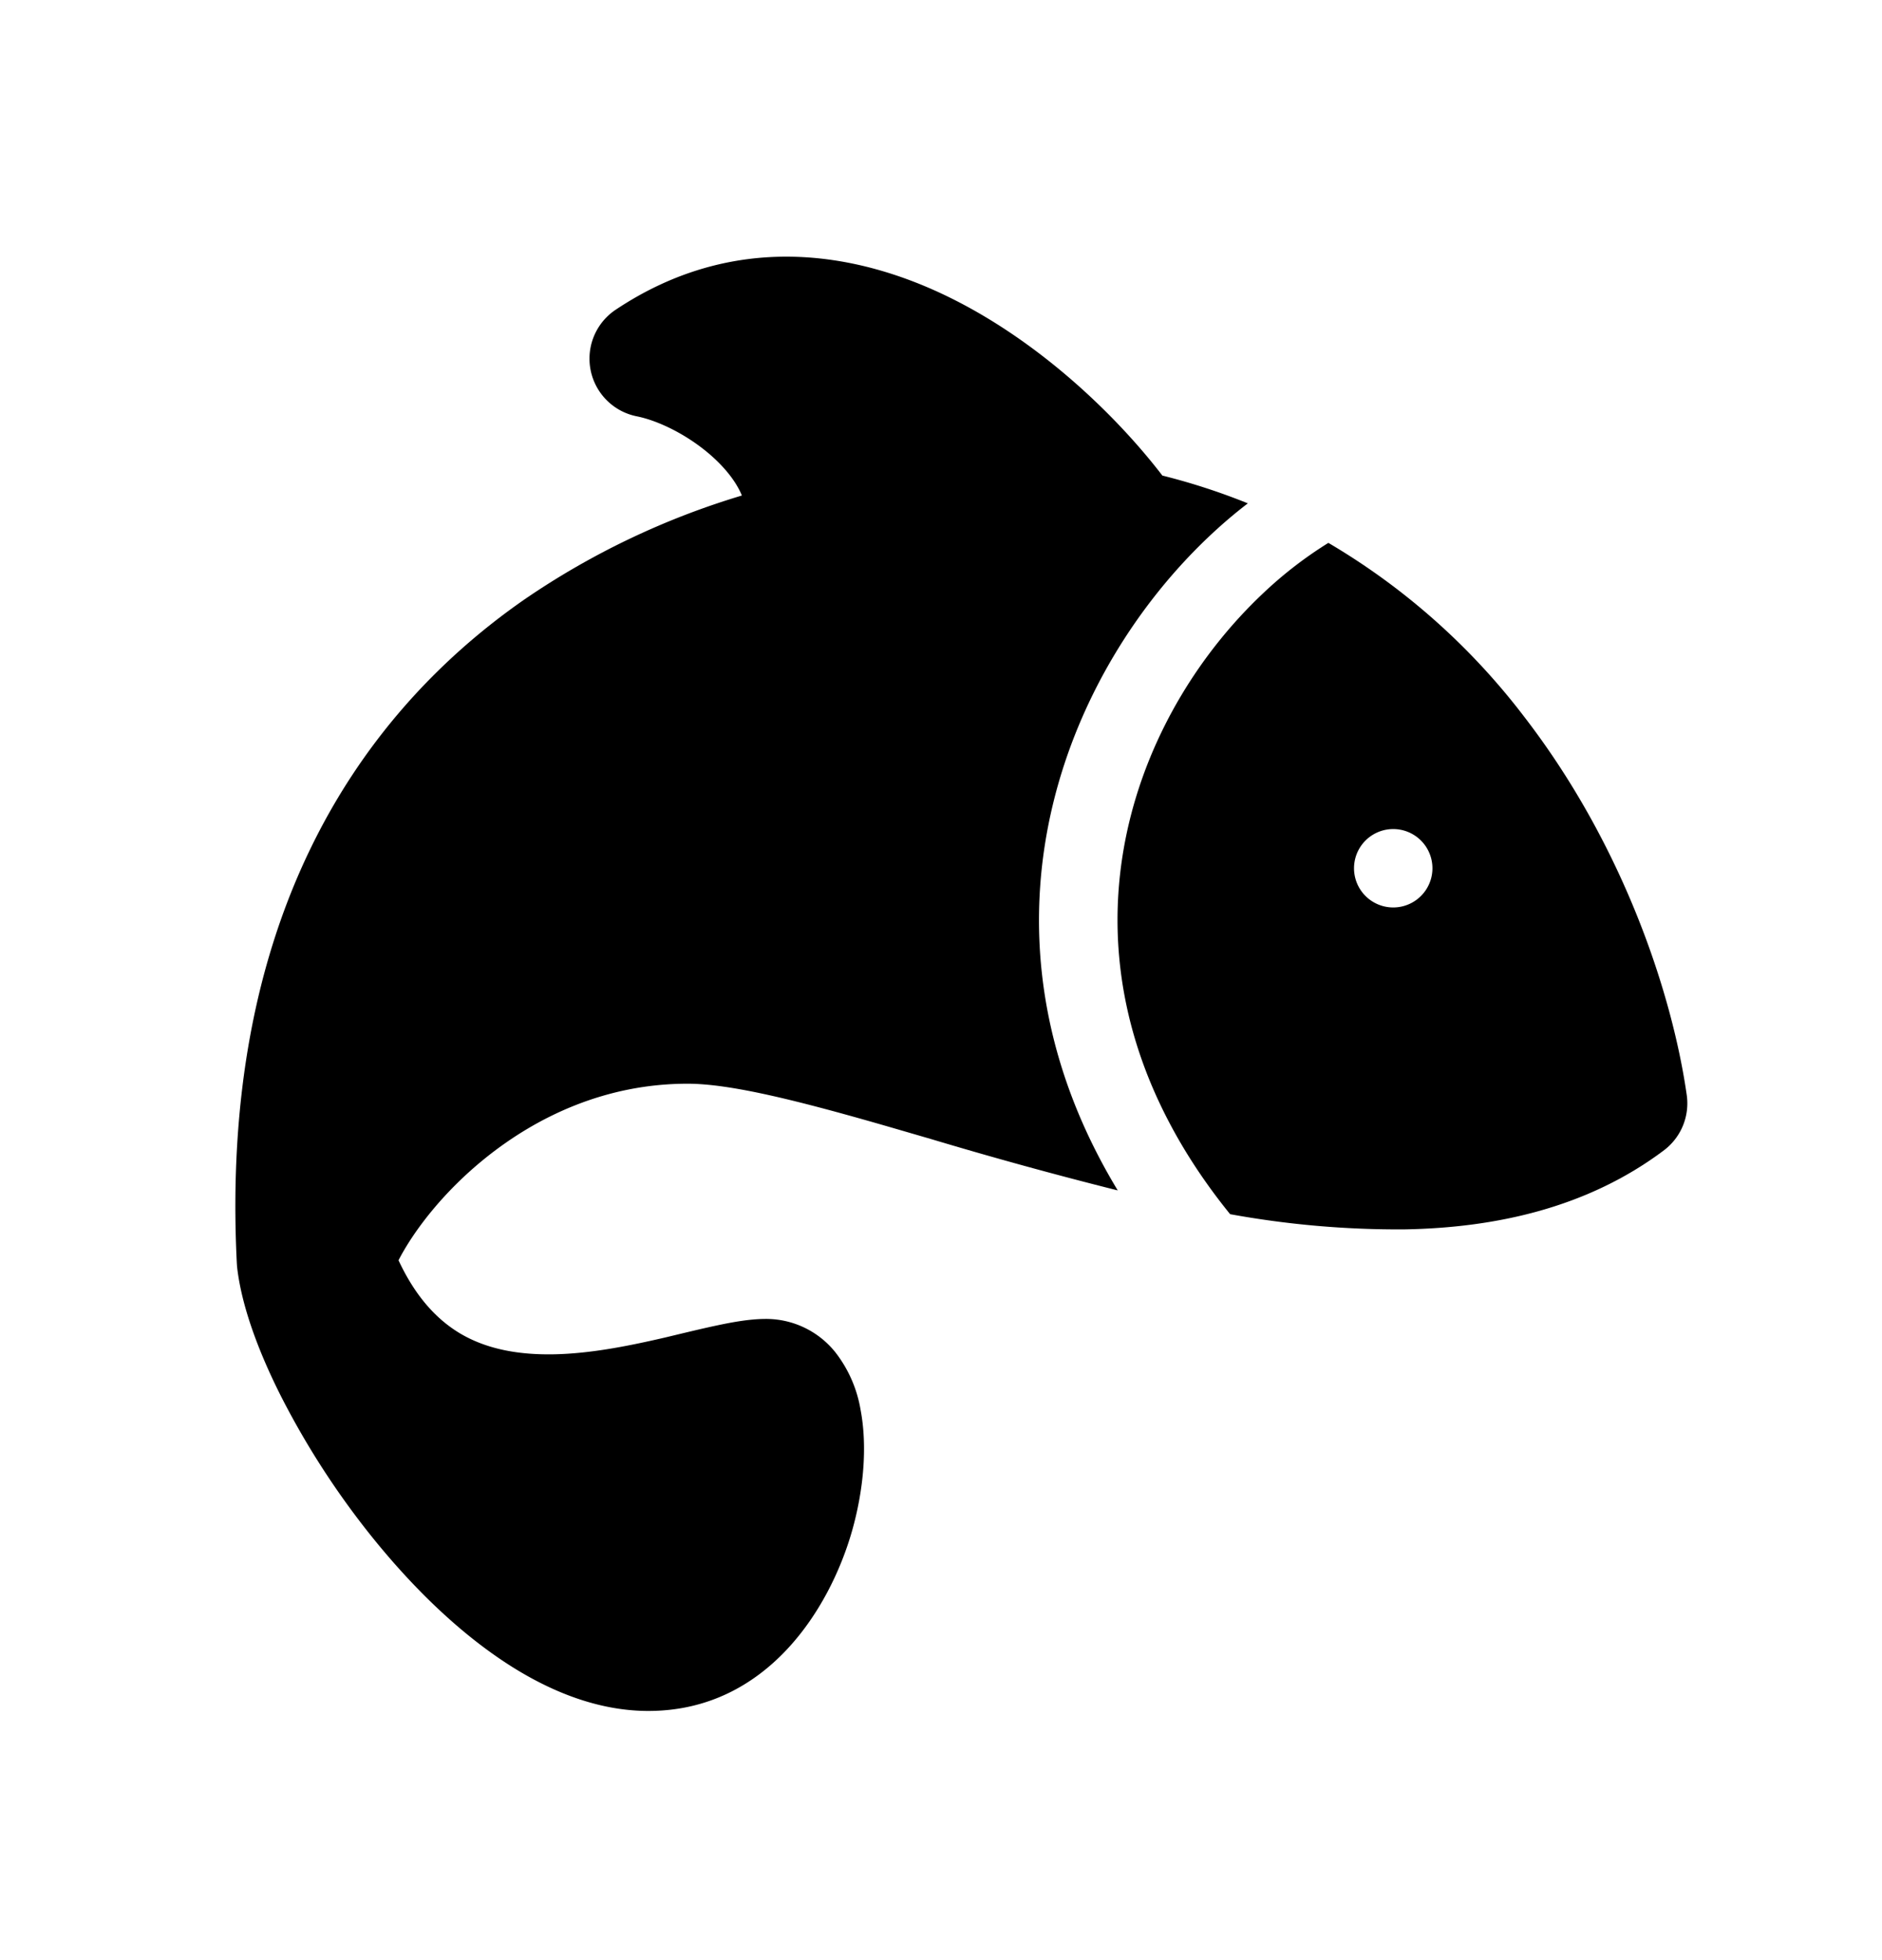 <svg viewBox="0 0 24 25" xmlns="http://www.w3.org/2000/svg">
  <path d="M14.824 6.067c-.556-.726-1.521-1.681-2.698-2.265-1.23-.61-2.782-.847-4.274.148a.75.75 0 0 0 .269 1.36c.271.054.652.236.959.51.195.175.317.346.381.5A9.957 9.957 0 0 0 6.69 7.644c-2.23 1.55-3.883 4.22-3.67 8.466l.003.045c.056.505.279 1.099.569 1.67a10.44 10.44 0 0 0 1.154 1.78c.458.569.992 1.108 1.57 1.512.568.398 1.24.705 1.952.705 1.517 0 2.317-1.314 2.597-2.294.147-.517.199-1.077.109-1.549a1.63 1.63 0 0 0-.32-.73 1.13 1.13 0 0 0-.886-.427c-.21 0-.438.043-.63.084-.133.028-.285.064-.436.1l-.216.052c-.462.107-.942.204-1.41.215-.464.01-.868-.066-1.202-.262-.277-.164-.56-.44-.792-.937.182-.353.548-.85 1.096-1.294.669-.542 1.549-.958 2.59-.958.503 0 1.265.18 2.276.466.261.074.537.155.823.238a54.73 54.73 0 0 0 2.387.657 7.588 7.588 0 0 1-.242-.43c-1.636-3.14-.39-6.205 1.395-7.9.163-.155.332-.3.506-.433a8.258 8.258 0 0 0-1.088-.354z"/>
  <path fill-rule="evenodd" clip-rule="evenodd" d="M16.94 6.924a5.18 5.18 0 0 0-.846.656c-1.55 1.47-2.574 4.067-1.196 6.712.205.395.465.794.789 1.194a11.97 11.97 0 0 0 2.22.194c1.175-.02 2.342-.28 3.31-1.007a.75.75 0 0 0 .293-.706c-.182-1.274-.8-3.176-2.074-4.827a8.662 8.662 0 0 0-2.496-2.216zm1.327 4.15a.5.5 0 1 1-1 0 .5.5 0 0 1 1 0z"/>
</svg>
